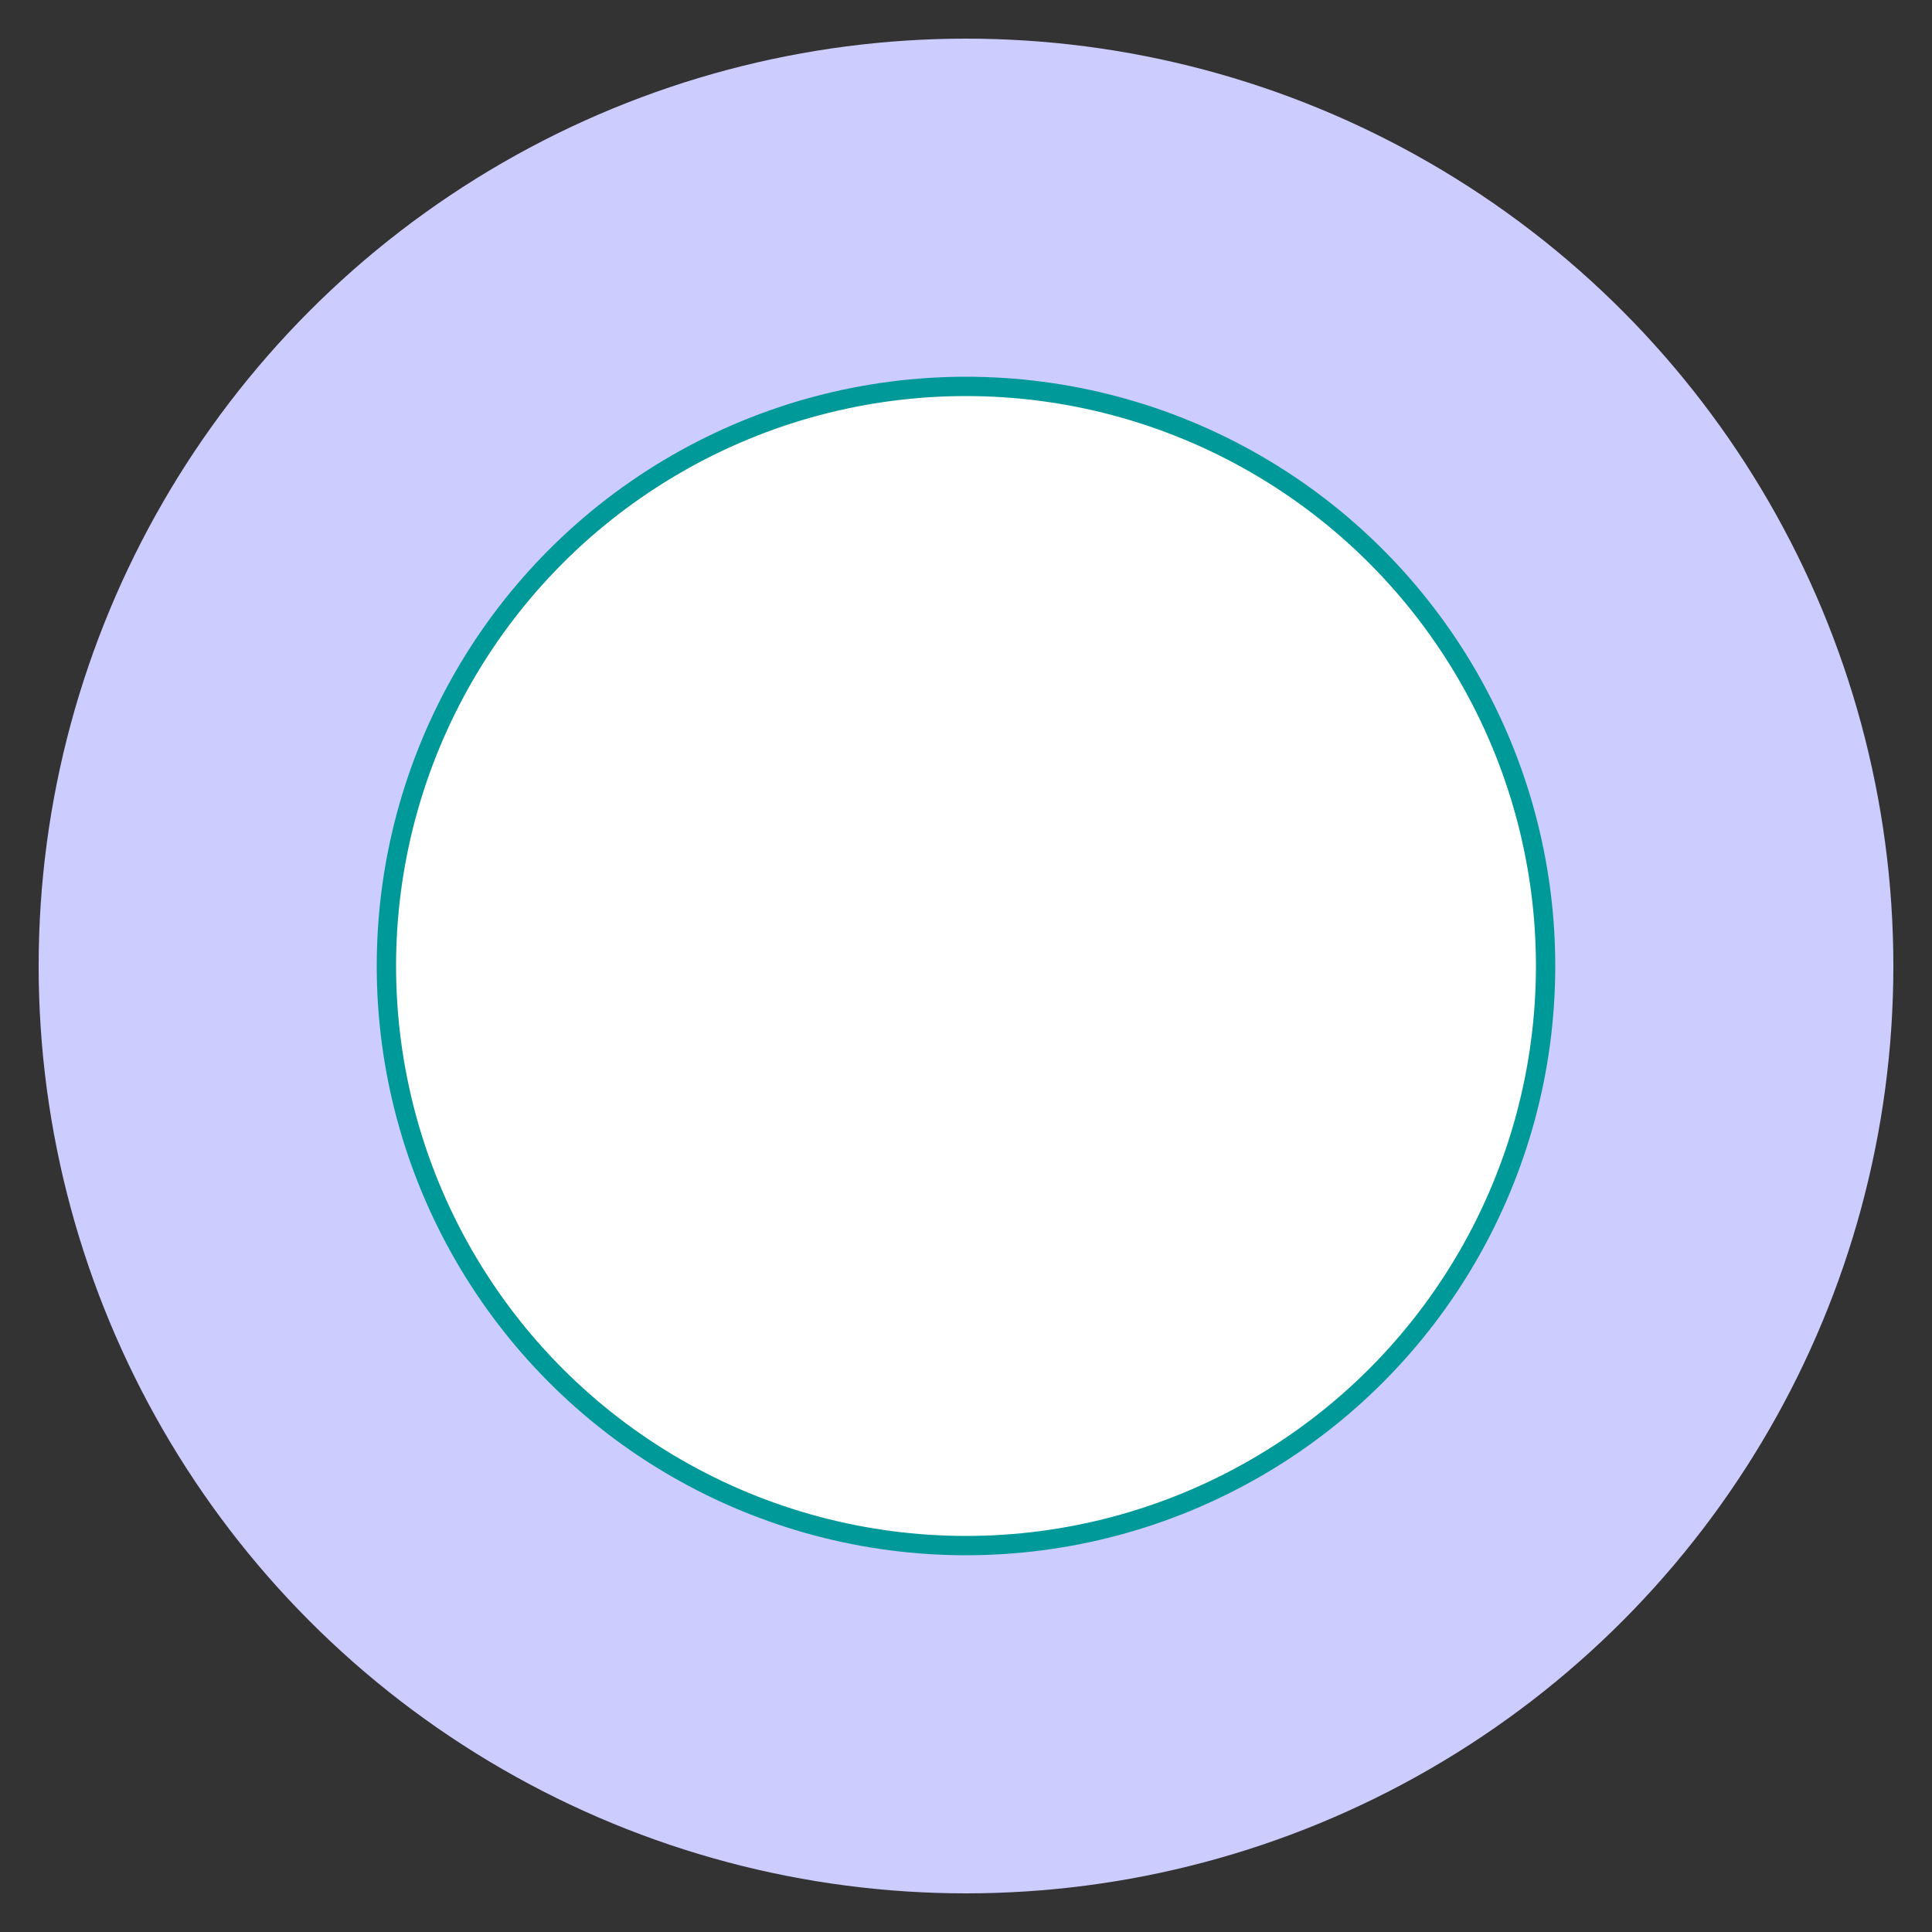 <svg width="1000px" height="1000px"
     viewBox="0 0 1000 1000"
     version="1.1"
     xmlns="http://www.w3.org/2000/svg"
     xmlns:xlink="http://www.w3.org/1999/xlink">
    <rect x="0" y="0" width="1000" height="1000" fill="#333333" stroke="none"/>
    <!-- Generator: Sketch 57.1 (83088) - https://sketch.com -->
    <title>Nest Background Template</title>

    <circle
        cx="500" cy="500" r="480"
        fill="#ccf"
    />
    <circle cx="500" cy="500" r="300"
            stroke-width="10"
            stroke="#099"
            fill="#fff"
    />

</svg>
